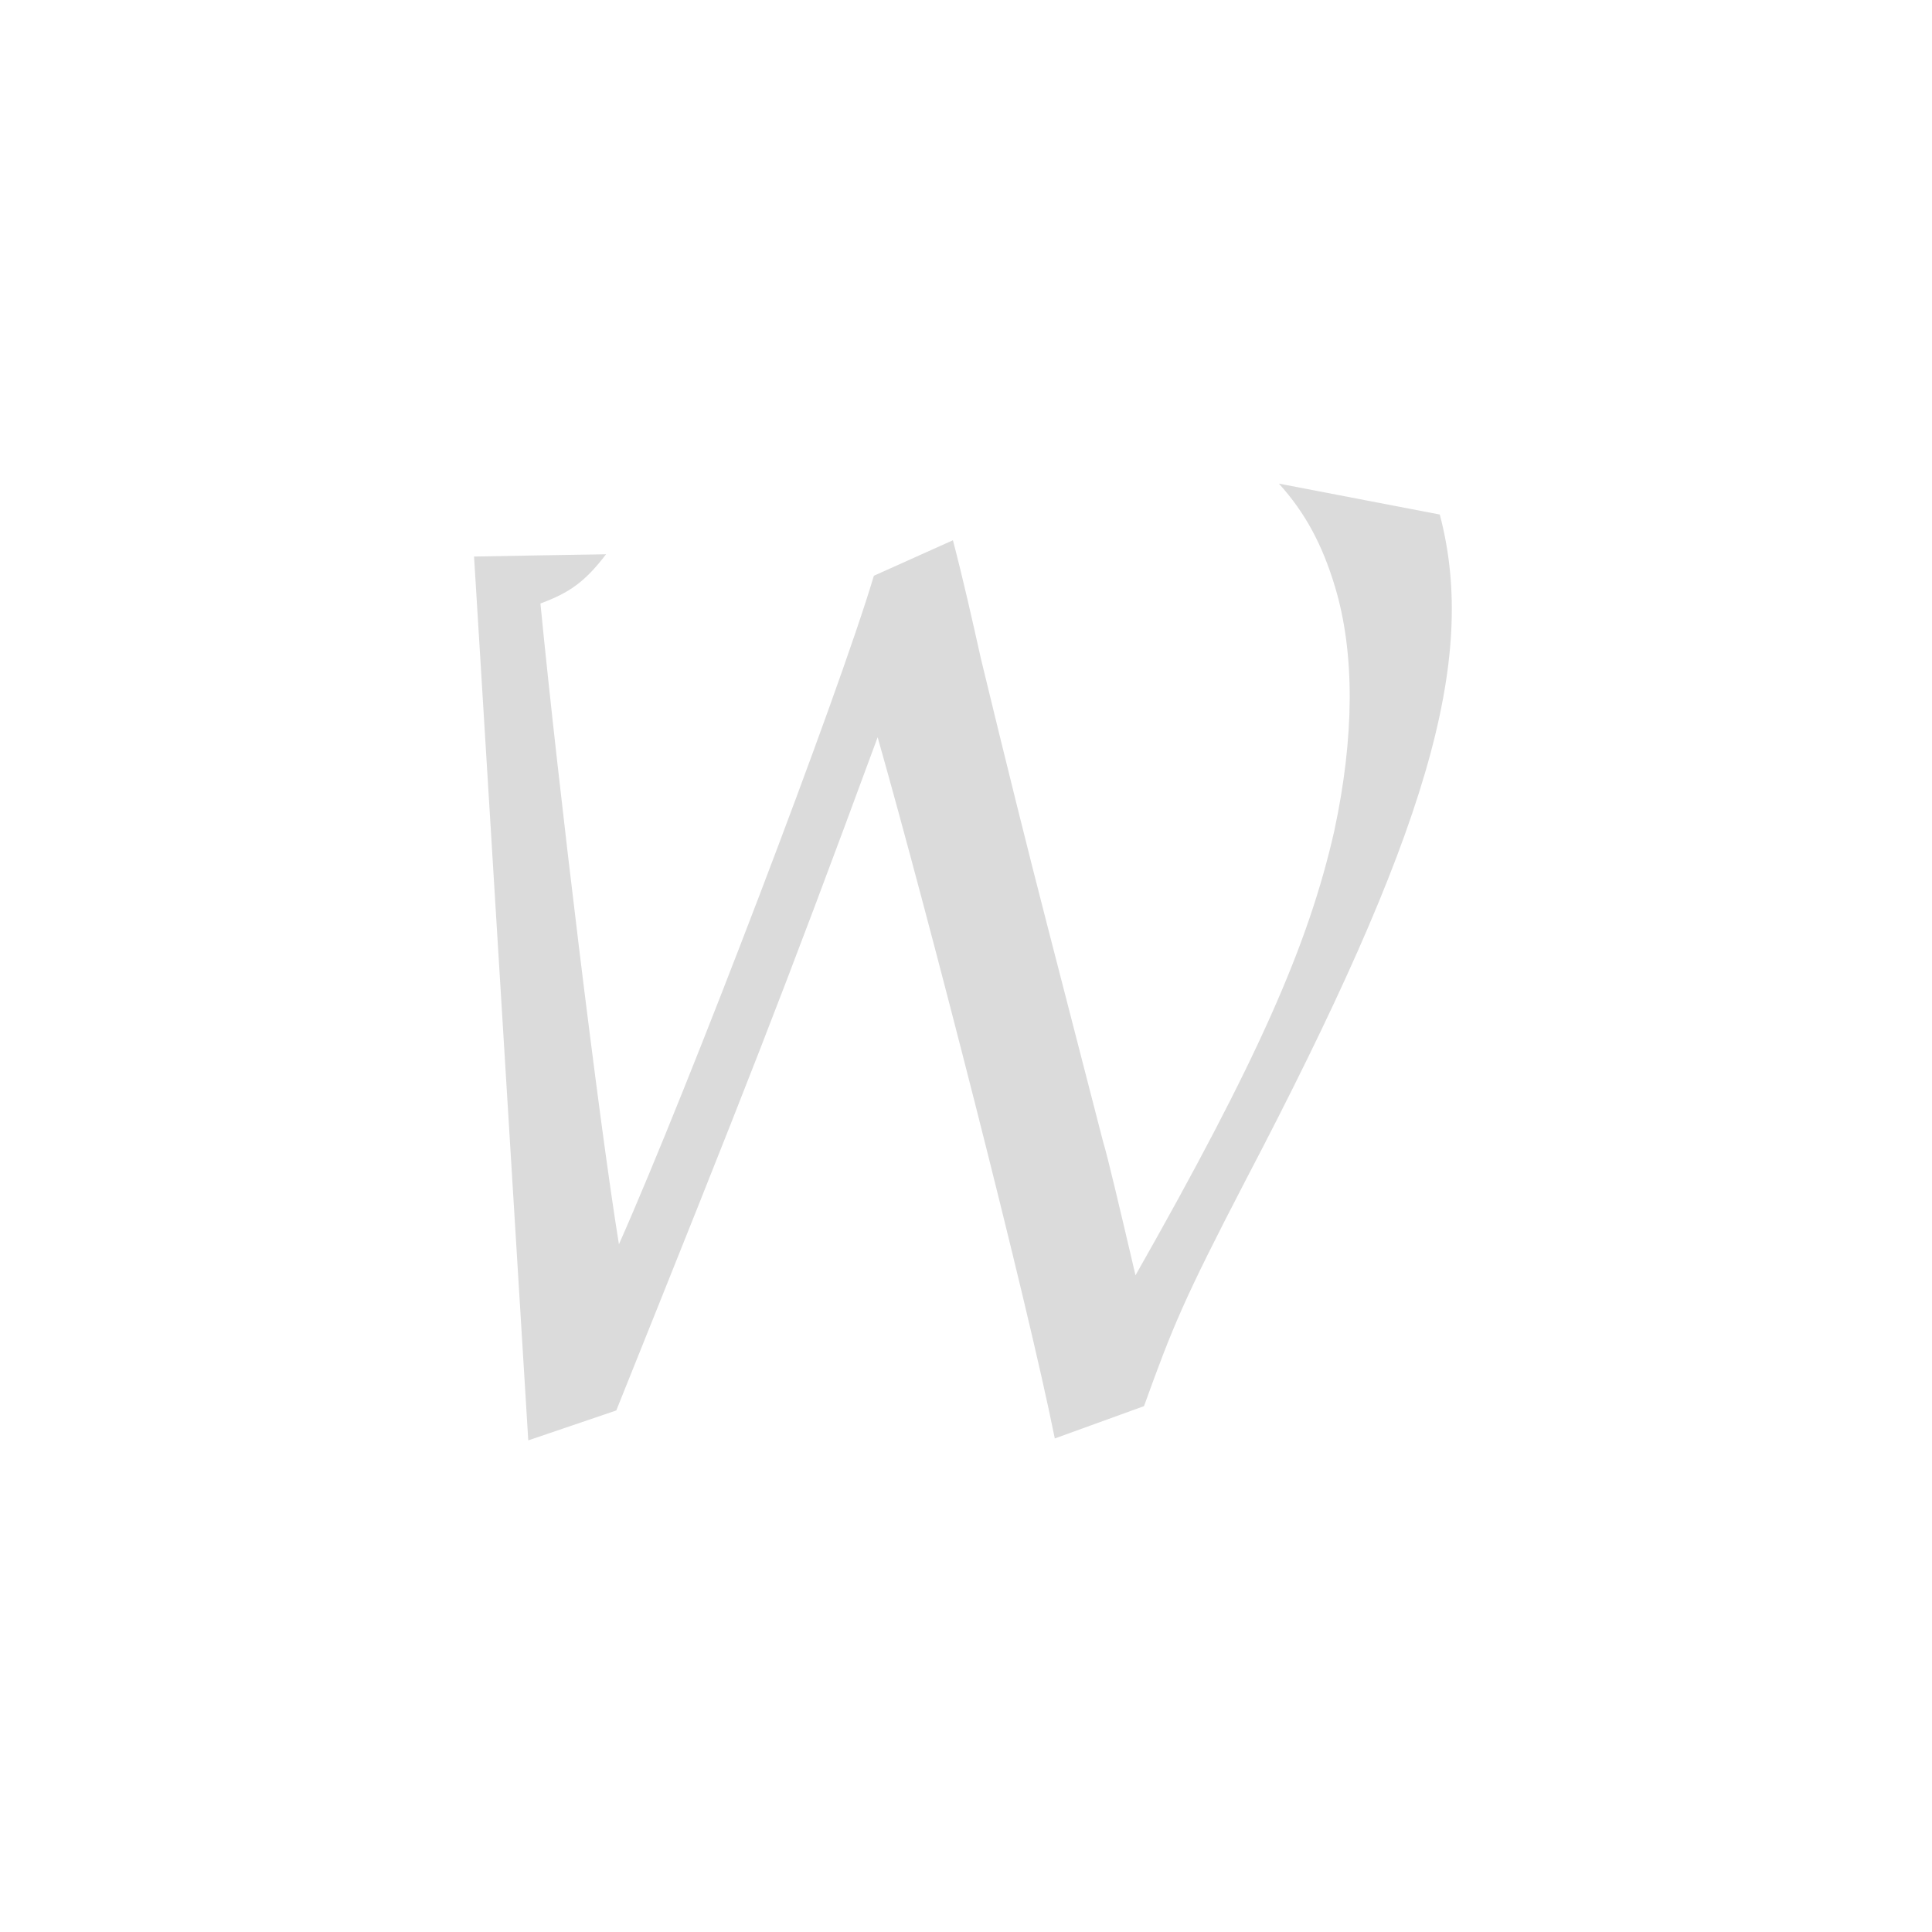 <?xml version="1.0" encoding="UTF-8" standalone="no"?>
<svg
   xmlns:dc="http://purl.org/dc/elements/1.1/"
   xmlns:cc="http://creativecommons.org/ns#"
   xmlns:rdf="http://www.w3.org/1999/02/22-rdf-syntax-ns#"
   xmlns:svg="http://www.w3.org/2000/svg"
   xmlns="http://www.w3.org/2000/svg"
   xmlns:sodipodi="http://sodipodi.sourceforge.net/DTD/sodipodi-0.dtd"
   xmlns:inkscape="http://www.inkscape.org/namespaces/inkscape"
   height="512"
   viewBox="0 0 512 512"
   width="512"
   version="1.1"
   id="svg2"
   inkscape:version="0.91 r"
   sodipodi:docname="calligrawords.svg">
  <defs
     id="defs17" />
  <sodipodi:namedview
     pagecolor="#ffffff"
     bordercolor="#666666"
     borderopacity="1"
     objecttolerance="10"
     gridtolerance="10"
     guidetolerance="10"
     inkscape:pageopacity="0"
     inkscape:pageshadow="2"
     inkscape:window-width="1920"
     inkscape:window-height="1028"
     id="namedview15"
     showgrid="false"
     inkscape:zoom="1.3037281"
     inkscape:cx="172.48005"
     inkscape:cy="244.919"
     inkscape:window-x="0"
     inkscape:window-y="0"
     inkscape:window-maximized="1"
     inkscape:current-layer="svg2" />
  <path
     inkscape:connector-curvature="0"
     style="fill:#DBDBDB"
     id="text3399"
     d="m 381.555,136.357 -42.626,-8.193 c 6.997,7.758 11.493,16.147 14.865,27.354 5.338,17.739 5.1,39.97 -0.187,64.633 -6.863,30.325 -20.269,60.7 -52.686,117.82 -4.353,-18.552 -7.288,-31.095 -8.623,-35.53 l -14.664,-56.843 c -5.004,-19.357 -10.949,-43.212 -17.682,-71.04 -2.336,-10.487 -4.674,-20.898 -7.418,-31.383 l -20.952,9.409 c -9.364,31.55 -49.236,135.88 -67.558,177.17 -5.324,-32.681 -16.069,-121.38 -20.804,-169.82 7.745,-2.869 11.801,-5.746 17.394,-13.046 -14.818,0.232 -24.829,0.418 -34.985,0.606 l 14.367,234.22 23.325,-7.928 c 34.445,-85.8 43.761,-109.21 69.265,-178.41 13.739,48.385 39.592,149.13 46.948,185.83 l 23.639,-8.563 c 7.607,-21.041 10.386,-27.986 26.996,-59.979 47.883,-91.426 61.635,-137.49 51.388,-176.31 z" />
</svg>
